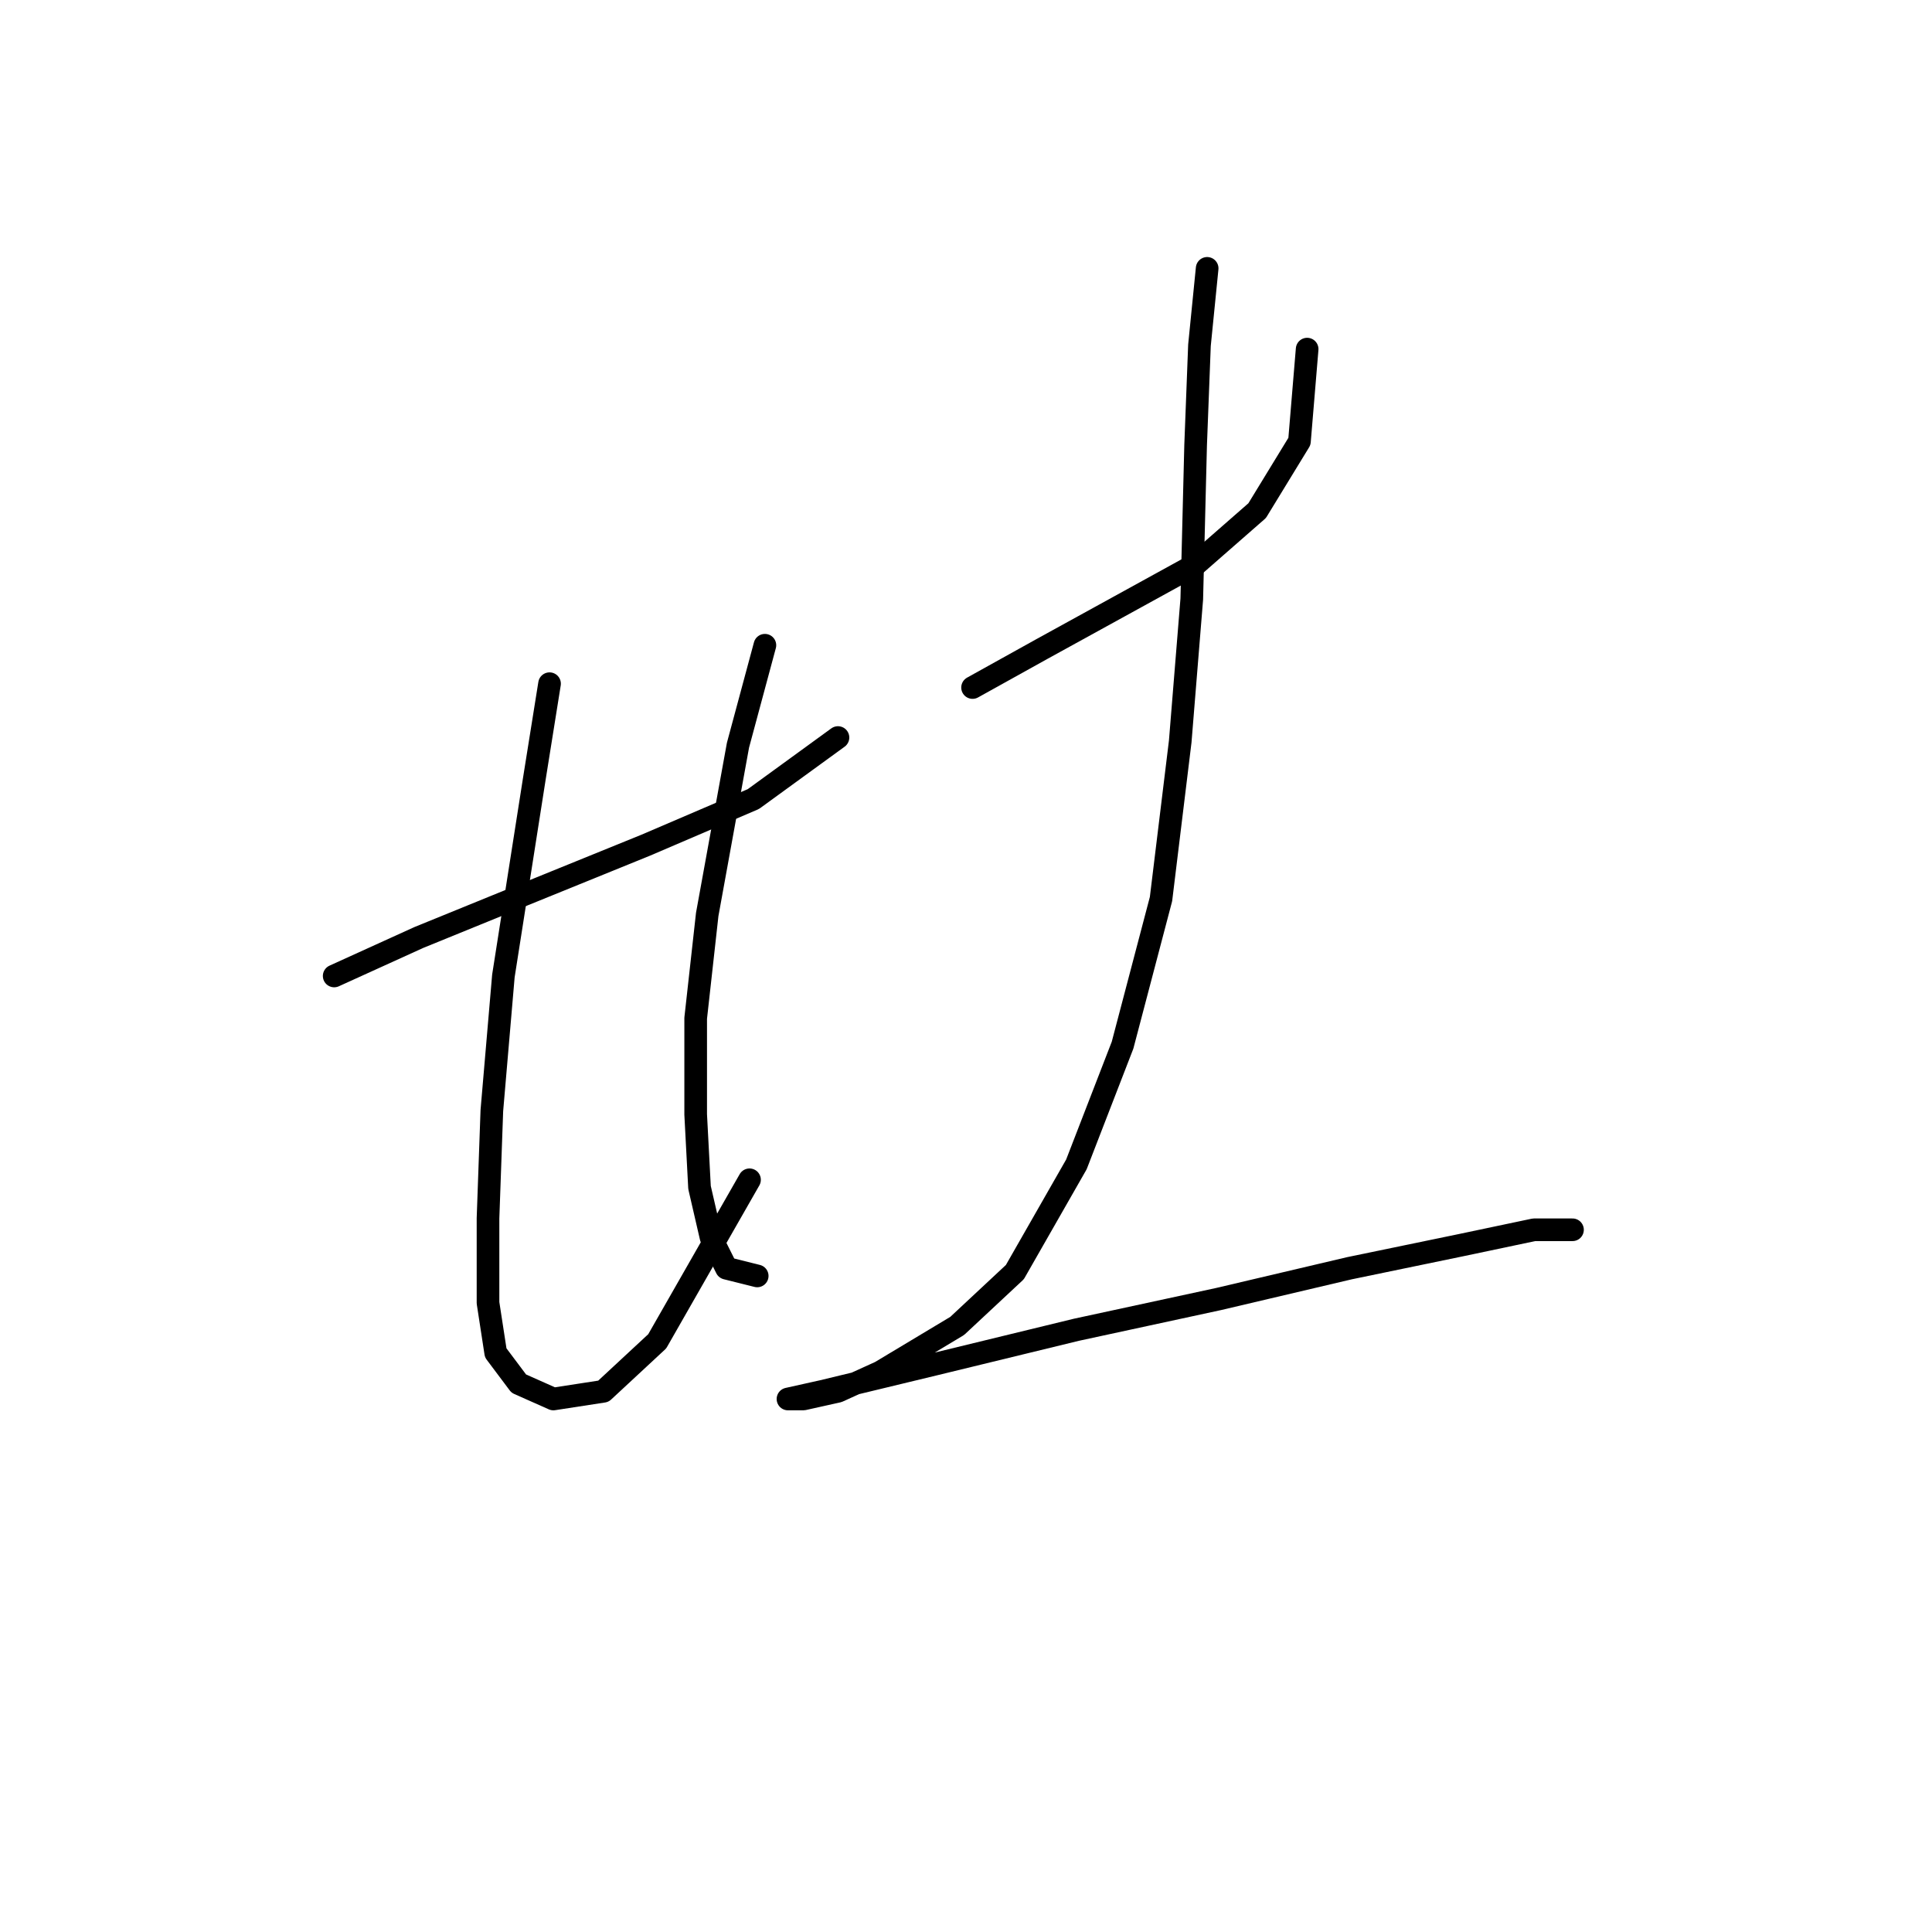 <?xml version="1.0" standalone="no"?>
    <svg width="256" height="256" xmlns="http://www.w3.org/2000/svg" version="1.1">
    <polyline stroke="black" stroke-width="3" stroke-linecap="round" fill="transparent" stroke-linejoin="round" points="44.281 129.32 55.492 124.225 69.25 118.619 85.556 111.995 99.825 105.88 111.035 97.727 111.035 97.727 " />
        <polyline stroke="black" stroke-width="3" stroke-linecap="round" fill="transparent" stroke-linejoin="round" points="72.817 90.593 70.779 103.332 66.702 129.32 65.173 147.155 64.664 161.424 64.664 172.634 65.683 179.259 68.74 183.335 73.327 185.374 79.951 184.354 87.085 177.73 99.315 156.328 99.315 156.328 " />
        <polyline stroke="black" stroke-width="3" stroke-linecap="round" fill="transparent" stroke-linejoin="round" points="101.353 85.497 97.786 98.746 93.71 121.167 92.181 134.926 92.181 147.665 92.69 157.347 94.219 163.971 96.258 168.048 100.334 169.067 100.334 169.067 " />
        <polyline stroke="black" stroke-width="3" stroke-linecap="round" fill="transparent" stroke-linejoin="round" points="128.87 91.102 138.043 86.006 148.234 80.401 158.426 74.796 166.579 67.662 172.184 58.489 173.203 46.26 173.203 46.26 " />
        <polyline stroke="black" stroke-width="3" stroke-linecap="round" fill="transparent" stroke-linejoin="round" points="159.954 35.559 158.935 45.75 158.426 58.999 157.916 79.382 156.387 98.236 153.839 119.129 148.744 138.493 142.629 154.289 134.476 168.558 126.832 175.692 116.641 181.807 111.035 184.354 106.449 185.374 104.411 185.374 104.411 185.374 108.997 184.354 123.775 180.787 142.629 176.201 161.483 172.125 178.809 168.048 193.586 164.991 203.268 162.952 208.364 162.952 208.364 162.952 " />
        </svg>